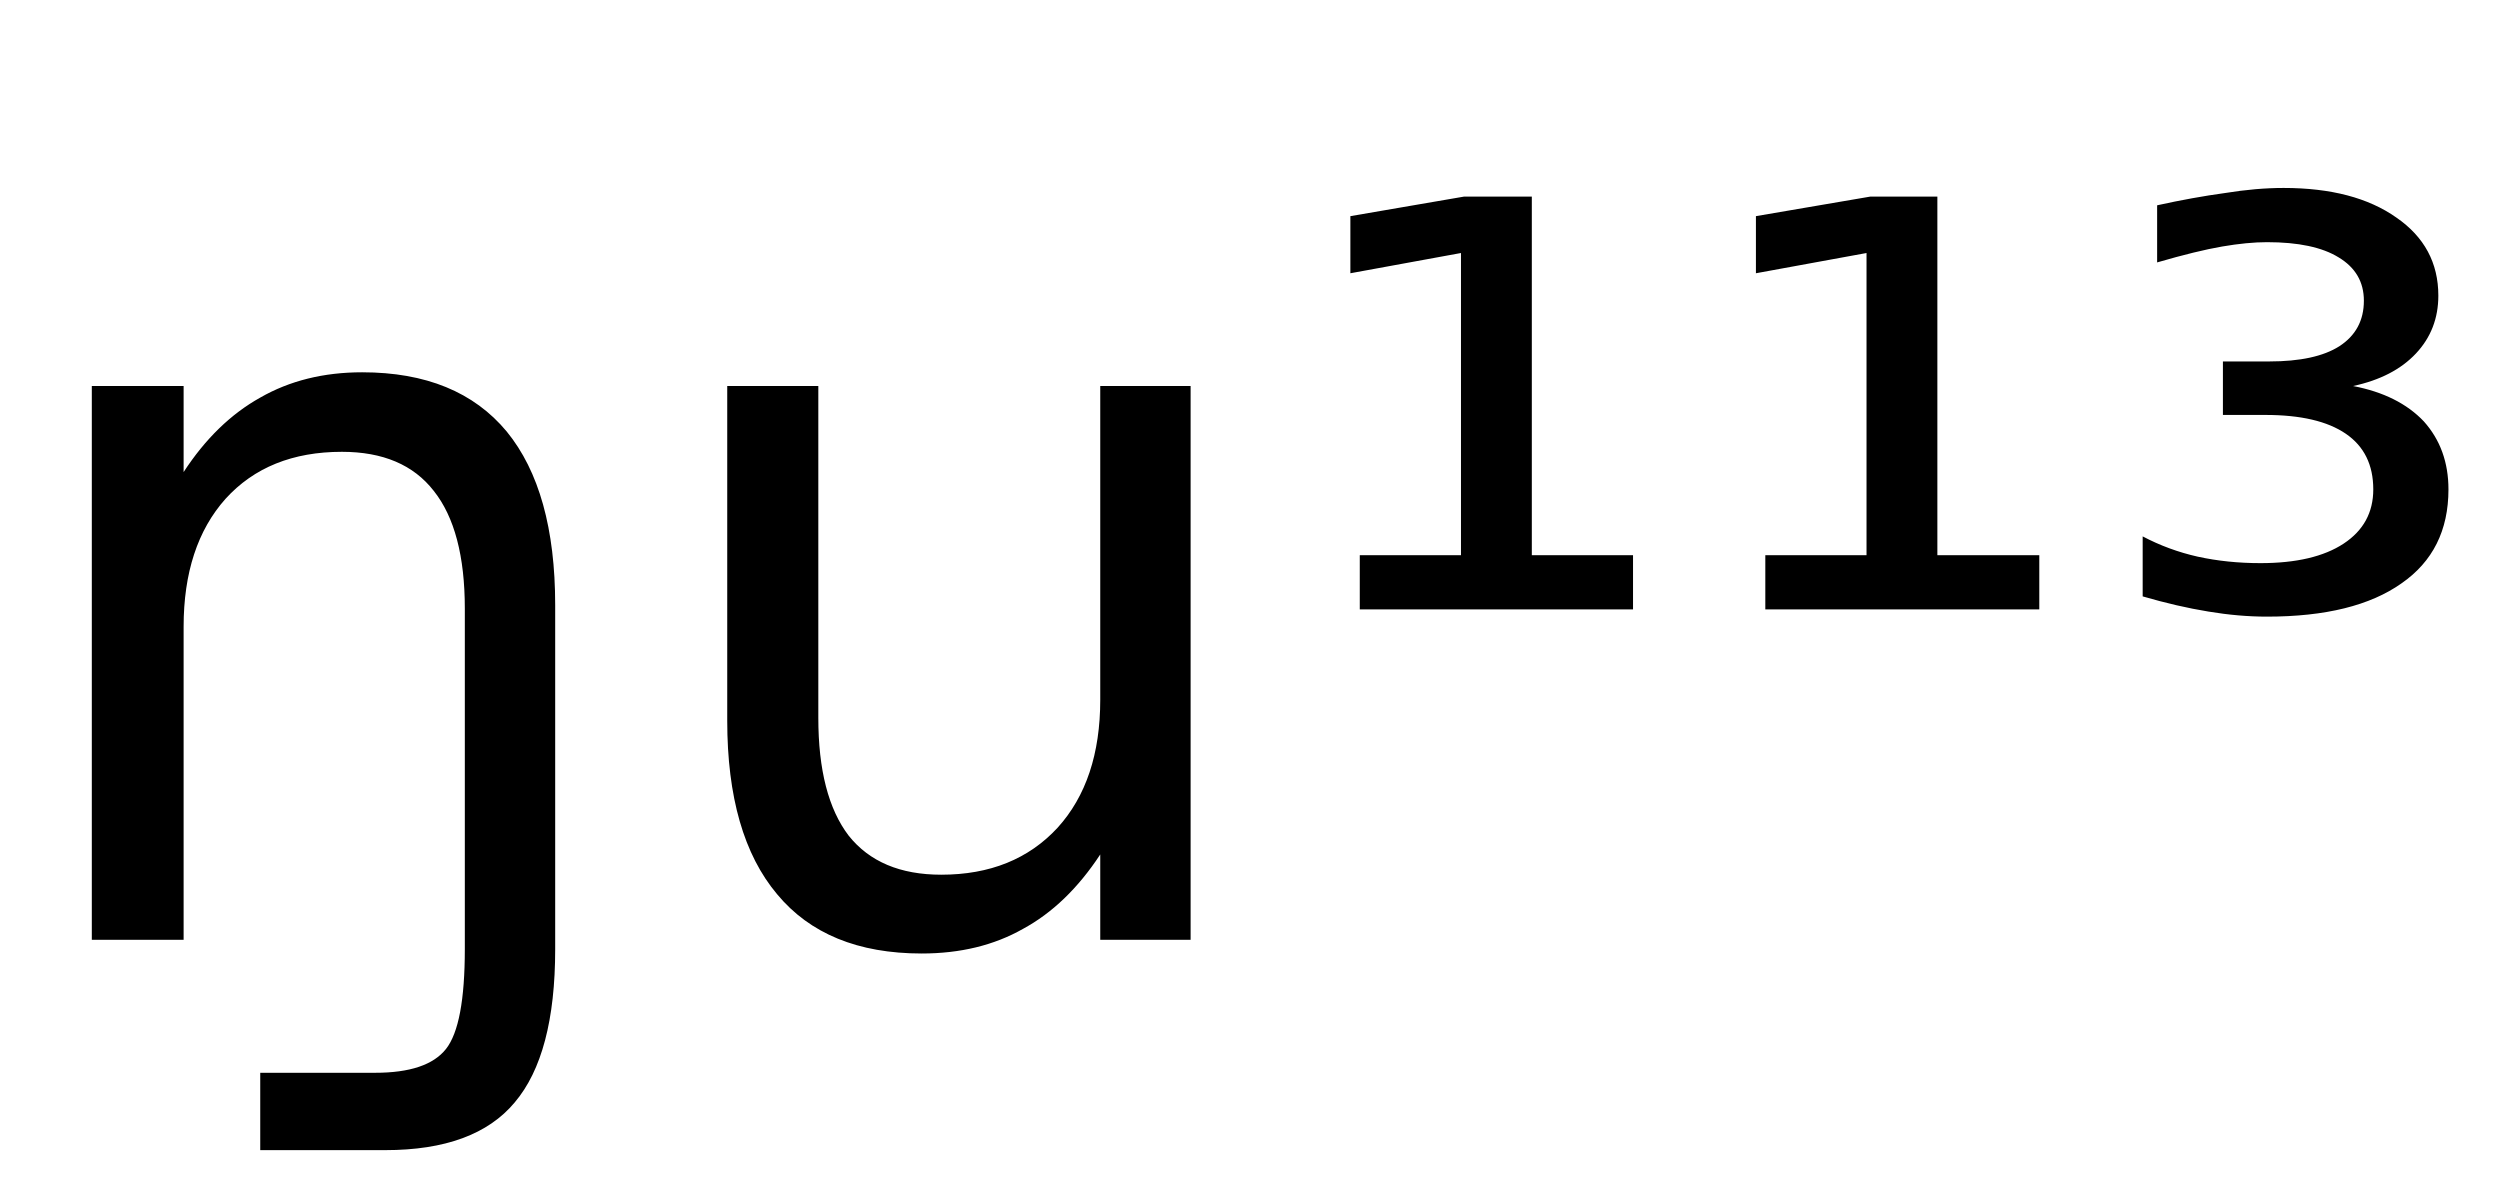 <svg height="16.297" width="34.583" xmlns="http://www.w3.org/2000/svg" ><path d="M7.68 8.37L7.68 8.37L7.68 13.13Q7.68 14.59 7.12 15.25L7.12 15.25Q6.57 15.91 5.33 15.91L5.33 15.91L3.60 15.91L3.60 14.84L5.19 14.84Q5.91 14.84 6.17 14.51L6.17 14.51Q6.43 14.18 6.43 13.13L6.43 13.13L6.43 8.42Q6.43 7.33 6.00 6.79Q5.58 6.25 4.73 6.25L4.73 6.25Q3.71 6.25 3.12 6.90Q2.54 7.55 2.54 8.67L2.54 8.67L2.54 13.00L1.27 13.00L1.27 5.34L2.54 5.34L2.54 6.53Q2.99 5.84 3.60 5.50L3.60 5.50Q4.21 5.15 5.01 5.15L5.01 5.15Q6.33 5.15 7.01 5.97L7.01 5.97Q7.68 6.79 7.68 8.37ZM10.06 9.97L10.06 9.97L10.06 5.34L11.32 5.34L11.32 9.93Q11.32 11.01 11.74 11.56Q12.17 12.10 13.02 12.10L13.02 12.10Q14.03 12.10 14.63 11.45Q15.22 10.80 15.22 9.68L15.22 9.68L15.22 5.34L16.47 5.34L16.47 13.00L15.22 13.00L15.22 11.82Q14.76 12.52 14.15 12.85Q13.55 13.19 12.75 13.19L12.75 13.19Q11.43 13.19 10.75 12.37Q10.06 11.55 10.06 9.97ZM13.23 5.15L13.23 5.15ZM18.81 8.43L18.81 7.68L20.21 7.68L20.21 3.50L18.68 3.78L18.68 2.99L20.25 2.72L21.19 2.72L21.19 7.68L22.59 7.68L22.59 8.43L18.81 8.43ZM24.42 8.43L24.42 7.68L25.82 7.68L25.82 3.50L24.29 3.78L24.29 2.99L25.87 2.72L26.80 2.72L26.80 7.68L28.21 7.68L28.21 8.43L24.42 8.43ZM32.55 5.34L32.55 5.34Q33.18 5.46 33.53 5.83Q33.87 6.21 33.87 6.77L33.87 6.77Q33.87 7.62 33.22 8.07Q32.57 8.53 31.36 8.53L31.36 8.53Q30.97 8.53 30.55 8.46Q30.12 8.39 29.64 8.25L29.64 8.25L29.64 7.42Q30.00 7.61 30.40 7.70Q30.81 7.79 31.27 7.79L31.27 7.79Q32.01 7.79 32.42 7.52Q32.83 7.25 32.83 6.77L32.83 6.77Q32.83 6.26 32.45 6.00Q32.07 5.74 31.34 5.74L31.34 5.74L30.75 5.74L30.75 5.00L31.39 5.00Q32.03 5.00 32.36 4.79Q32.70 4.57 32.70 4.16L32.70 4.16Q32.70 3.77 32.35 3.56Q32.01 3.35 31.36 3.35L31.36 3.35Q31.09 3.35 30.74 3.41Q30.39 3.47 29.84 3.63L29.84 3.63L29.84 2.84Q30.34 2.73 30.78 2.67Q31.21 2.60 31.59 2.60L31.59 2.60Q32.57 2.60 33.15 3.01Q33.73 3.41 33.73 4.09L33.73 4.09Q33.73 4.56 33.42 4.89Q33.11 5.22 32.55 5.34Z"></path></svg>